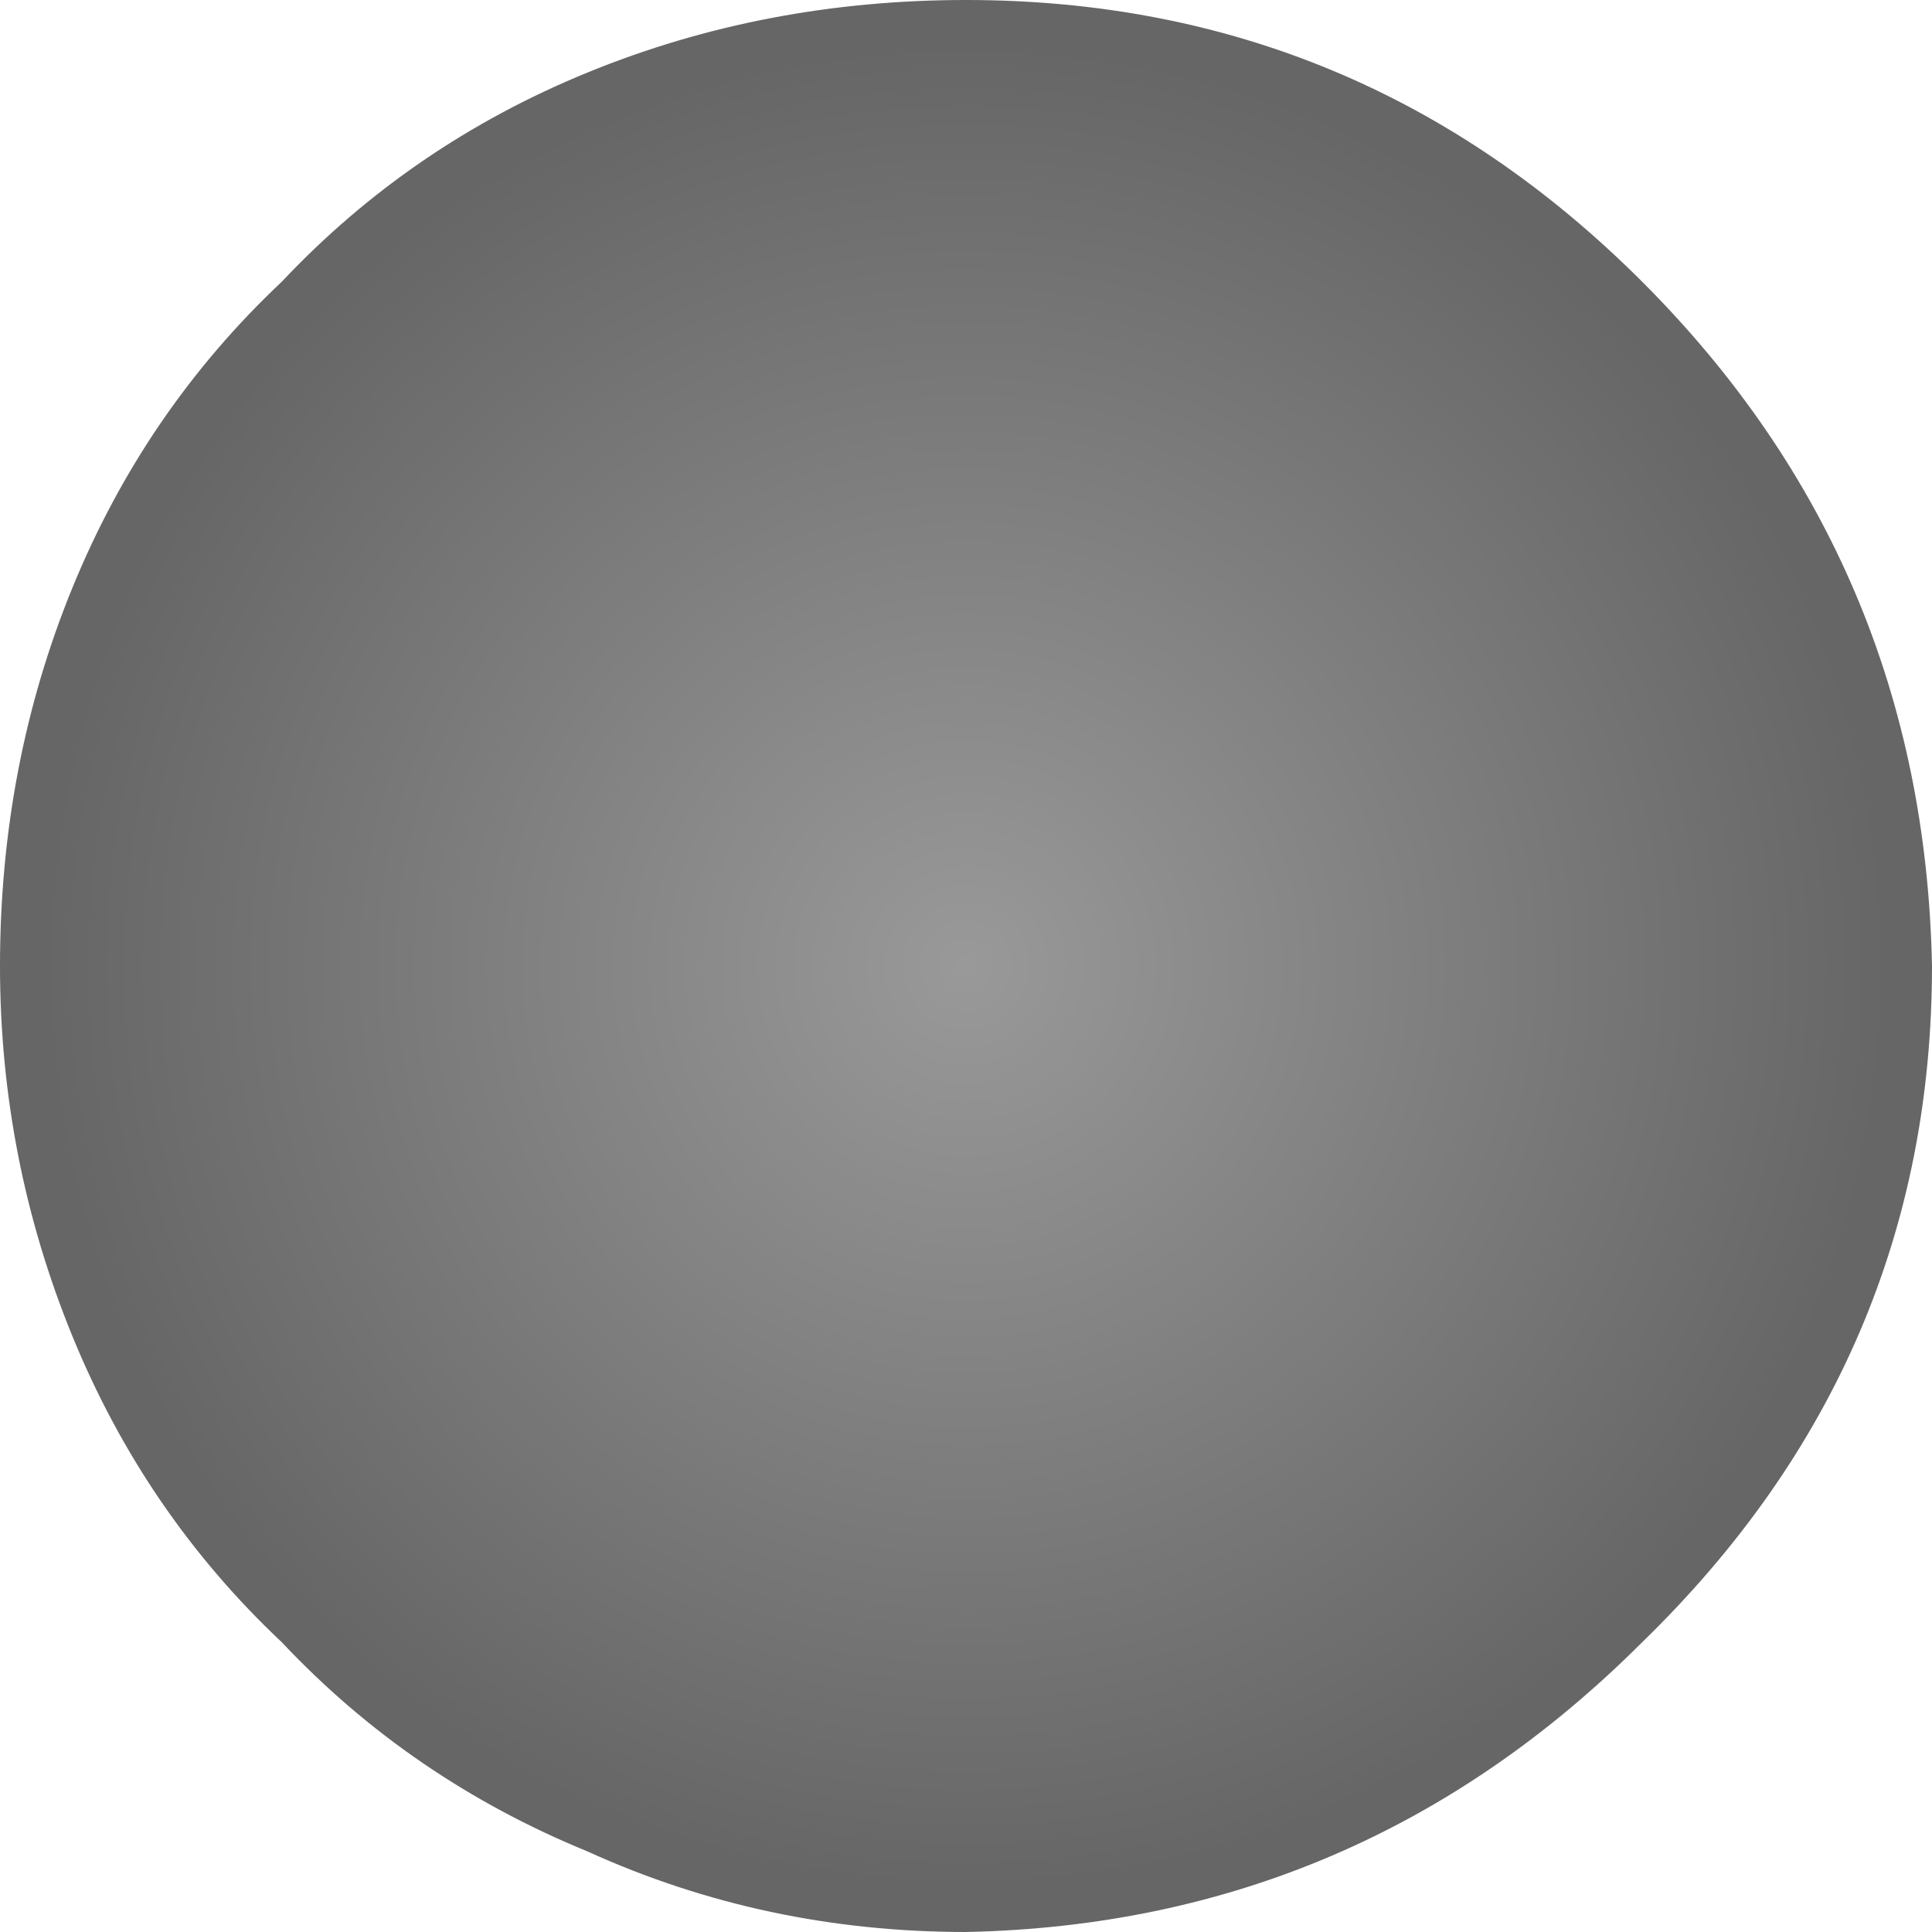 <?xml version="1.0" encoding="UTF-8" standalone="no"?>
<svg xmlns:xlink="http://www.w3.org/1999/xlink" height="12.0px" width="12.0px" xmlns="http://www.w3.org/2000/svg">
  <g transform="matrix(1.0, 0.0, 0.0, 1.0, -10.0, -5.0)">
    <path d="M13.65 5.45 Q12.55 5.9 11.75 6.75 10.9 7.55 10.45 8.65 10.0 9.75 10.0 11.0 10.0 12.2 10.45 13.3 10.9 14.4 11.75 15.2 12.55 16.05 13.65 16.5 14.75 17.0 16.0 17.0 18.45 16.95 20.2 15.2 22.0 13.45 22.0 11.0 21.95 8.5 20.2 6.75 18.45 5.0 16.0 5.0 14.75 5.0 13.65 5.45" fill="url(#gradient0)" fill-rule="evenodd" stroke="none"/>
  </g>
  <defs>
    <radialGradient cx="0" cy="0" gradientTransform="matrix(0.007, 0.0, 0.0, 0.007, 16.0, 11.0)" gradientUnits="userSpaceOnUse" id="gradient0" r="819.2" spreadMethod="pad">
      <stop offset="0.0" stop-color="#999999"/>
      <stop offset="1.0" stop-color="#666666"/>
    </radialGradient>
  </defs>
</svg>
